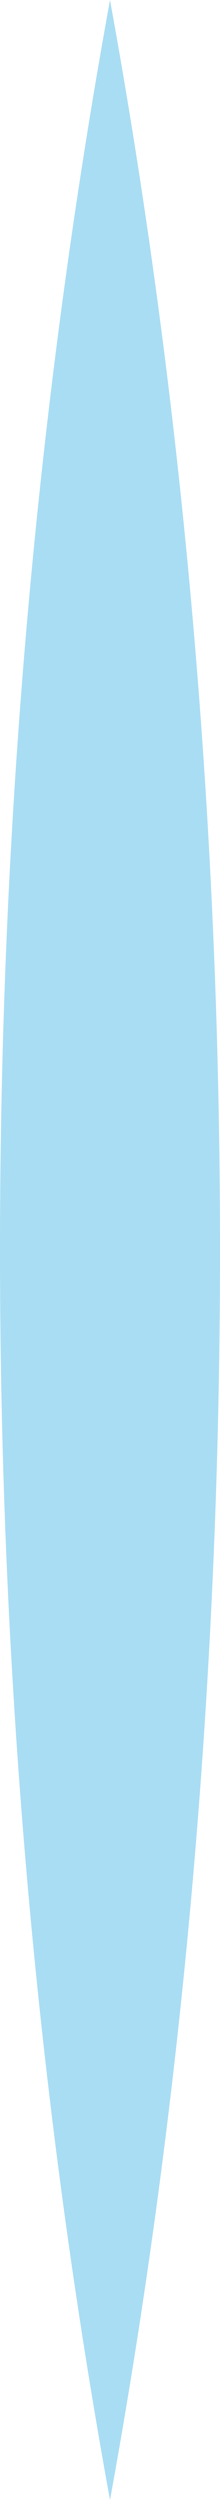 <?xml version="1.0" encoding="utf-8"?>
<!-- Generator: Adobe Illustrator 15.0.2, SVG Export Plug-In  -->
<!DOCTYPE svg PUBLIC "-//W3C//DTD SVG 1.1//EN" "http://www.w3.org/Graphics/SVG/1.1/DTD/svg11.dtd">
<svg version="1.1"
	 xmlns="http://www.w3.org/2000/svg" xmlns:xlink="http://www.w3.org/1999/xlink" xmlns:a="http://ns.adobe.com/AdobeSVGViewerExtensions/3.0/"
	 x="0px" y="0px" width="27px" height="306px" viewBox="0 0 27 306" overflow="visible" enable-background="new 0 0 27 306"
	 xml:space="preserve">
<defs>
</defs>
<path opacity="0.4" fill="#29ABE2" d="M13.5,306C22.232,258.14,27,206.652,27,153S22.232,47.86,13.5,0C4.768,47.86,0,99.348,0,153
	S4.768,258.14,13.5,306z"/>
</svg>
